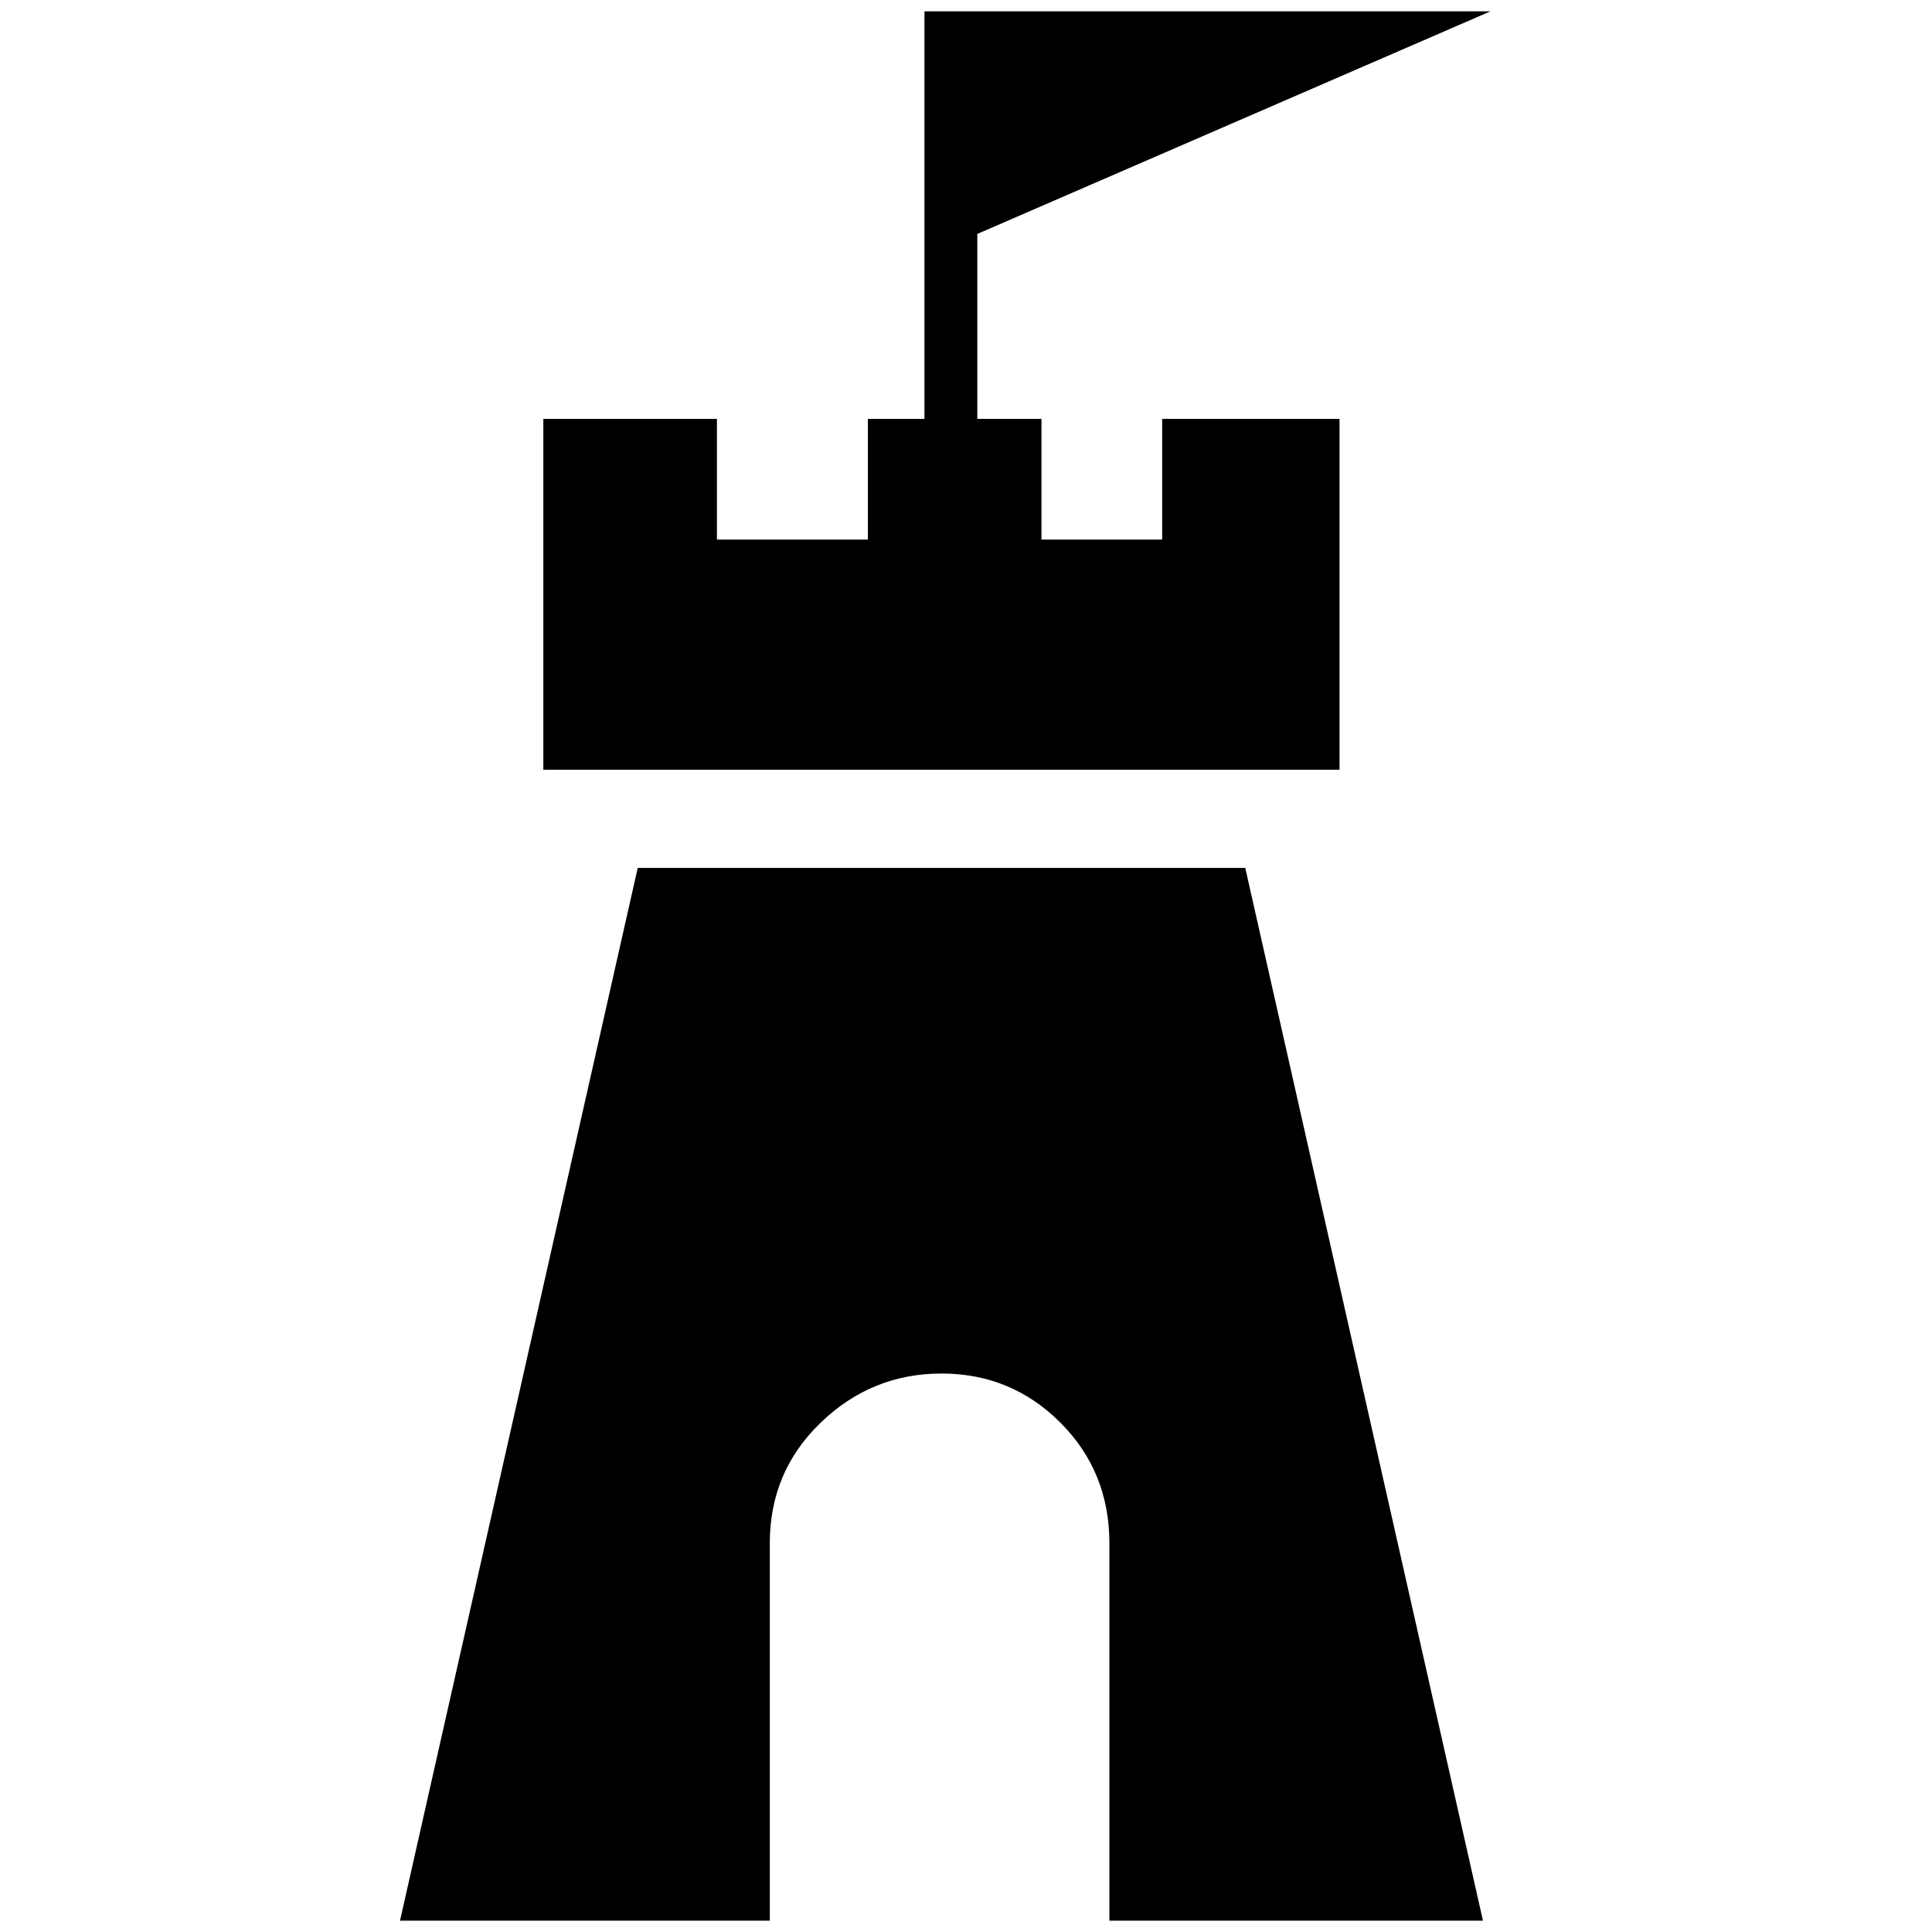 <!-- Generated by IcoMoon.io -->
<svg version="1.1" xmlns="http://www.w3.org/2000/svg"  viewBox="0 0 48 48">
<path  fill = "currentColor" d="M19.125 38.344q0-1.781 1.266-3t3-1.219 2.953 1.219 1.219 3v9.375h9.281l-5.906-26.156h-15.094l-5.906 26.156h9.188v-9.375zM28.875 13.406h-3v-3h-1.594v-4.594l12.75-5.531h-14.063v10.125h-1.406v3h-3.75v-3h-4.313v8.719h19.781v-8.719h-4.406v3z"></path>
</svg>

